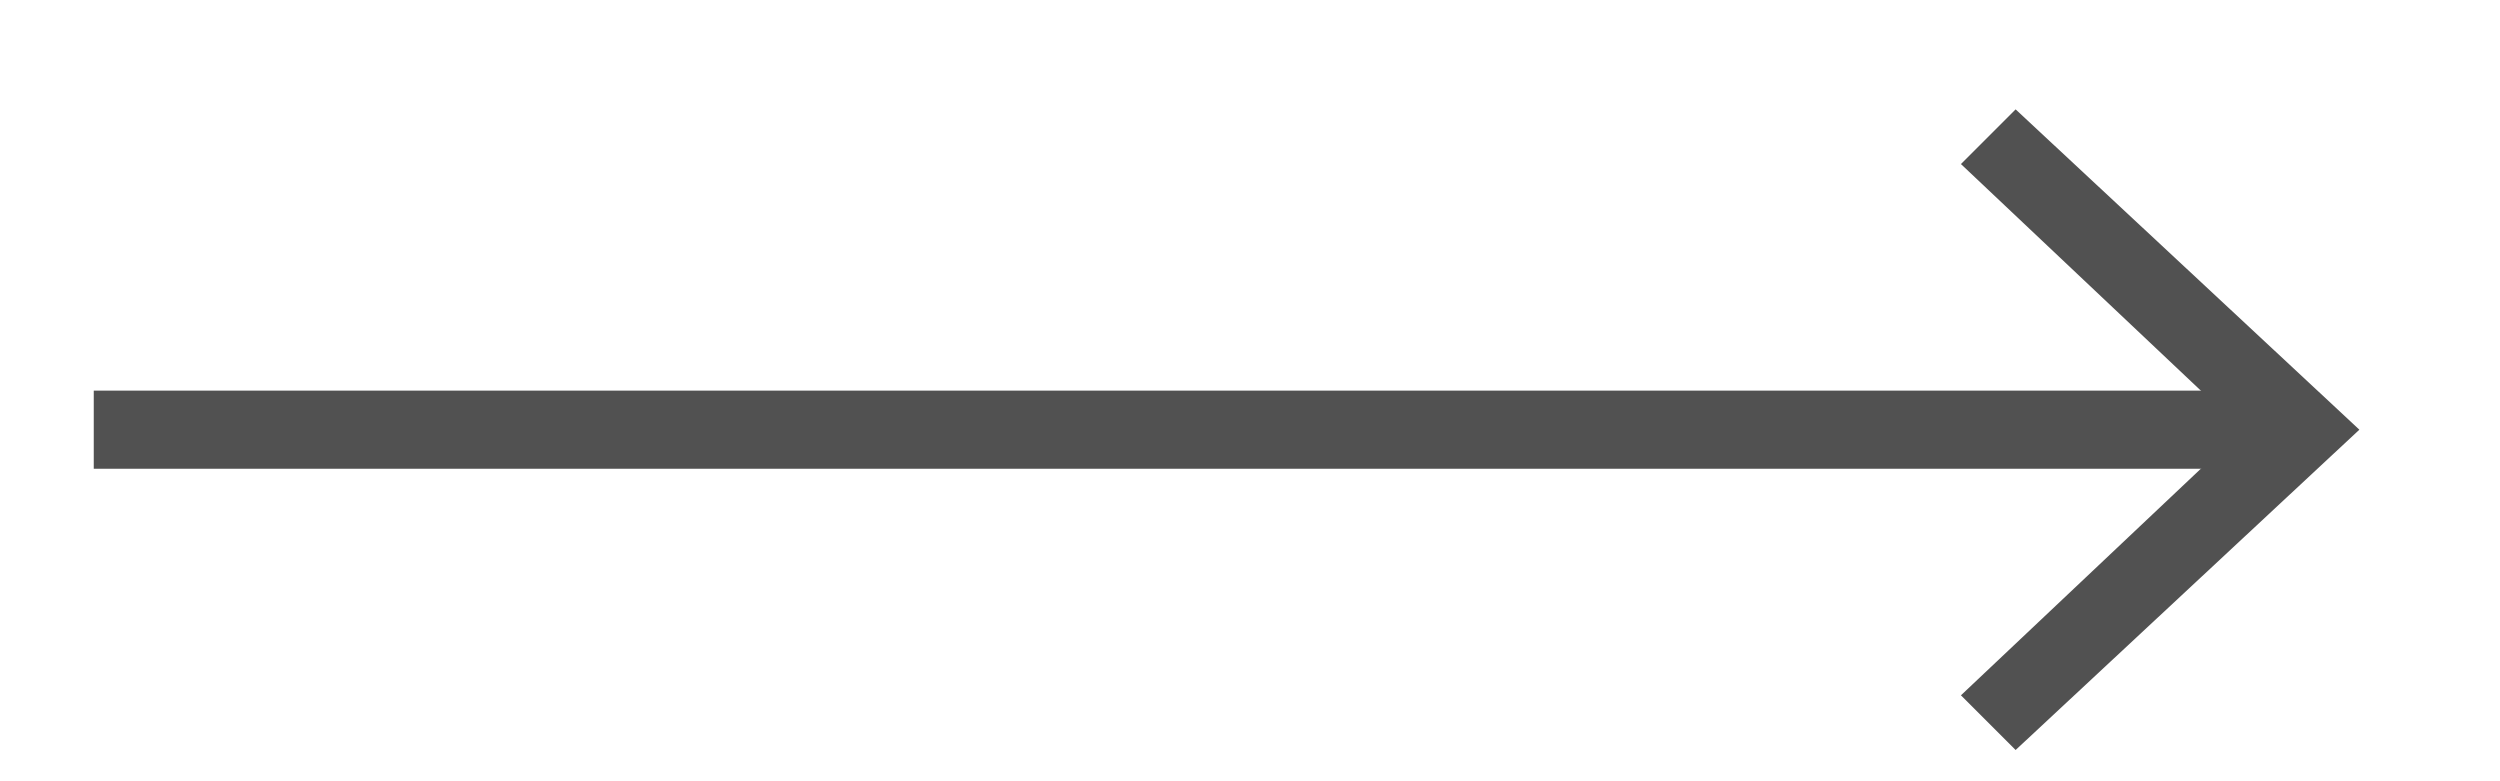 <?xml version="1.0" encoding="utf-8"?>
<!-- Generator: Adobe Illustrator 18.1.1, SVG Export Plug-In . SVG Version: 6.00 Build 0)  -->
<svg version="1.1" id="Layer_1" xmlns="http://www.w3.org/2000/svg" xmlns:xlink="http://www.w3.org/1999/xlink" x="0px" y="0px"
	 viewBox="0 0 32 10" enable-background="new 0 0 32 10" xml:space="preserve">
<g opacity="0.85">
	<g>
		<rect x="1.2" y="5" fill="#333333" width="28" height="1"/>
	</g>
	<g>
		<g>
			<polygon fill="#333333" points="25.8,9.6 25.1,8.9 28.7,5.5 25.1,2.1 25.8,1.4 30.2,5.5 			"/>
		</g>
	</g>
</g>
</svg>
